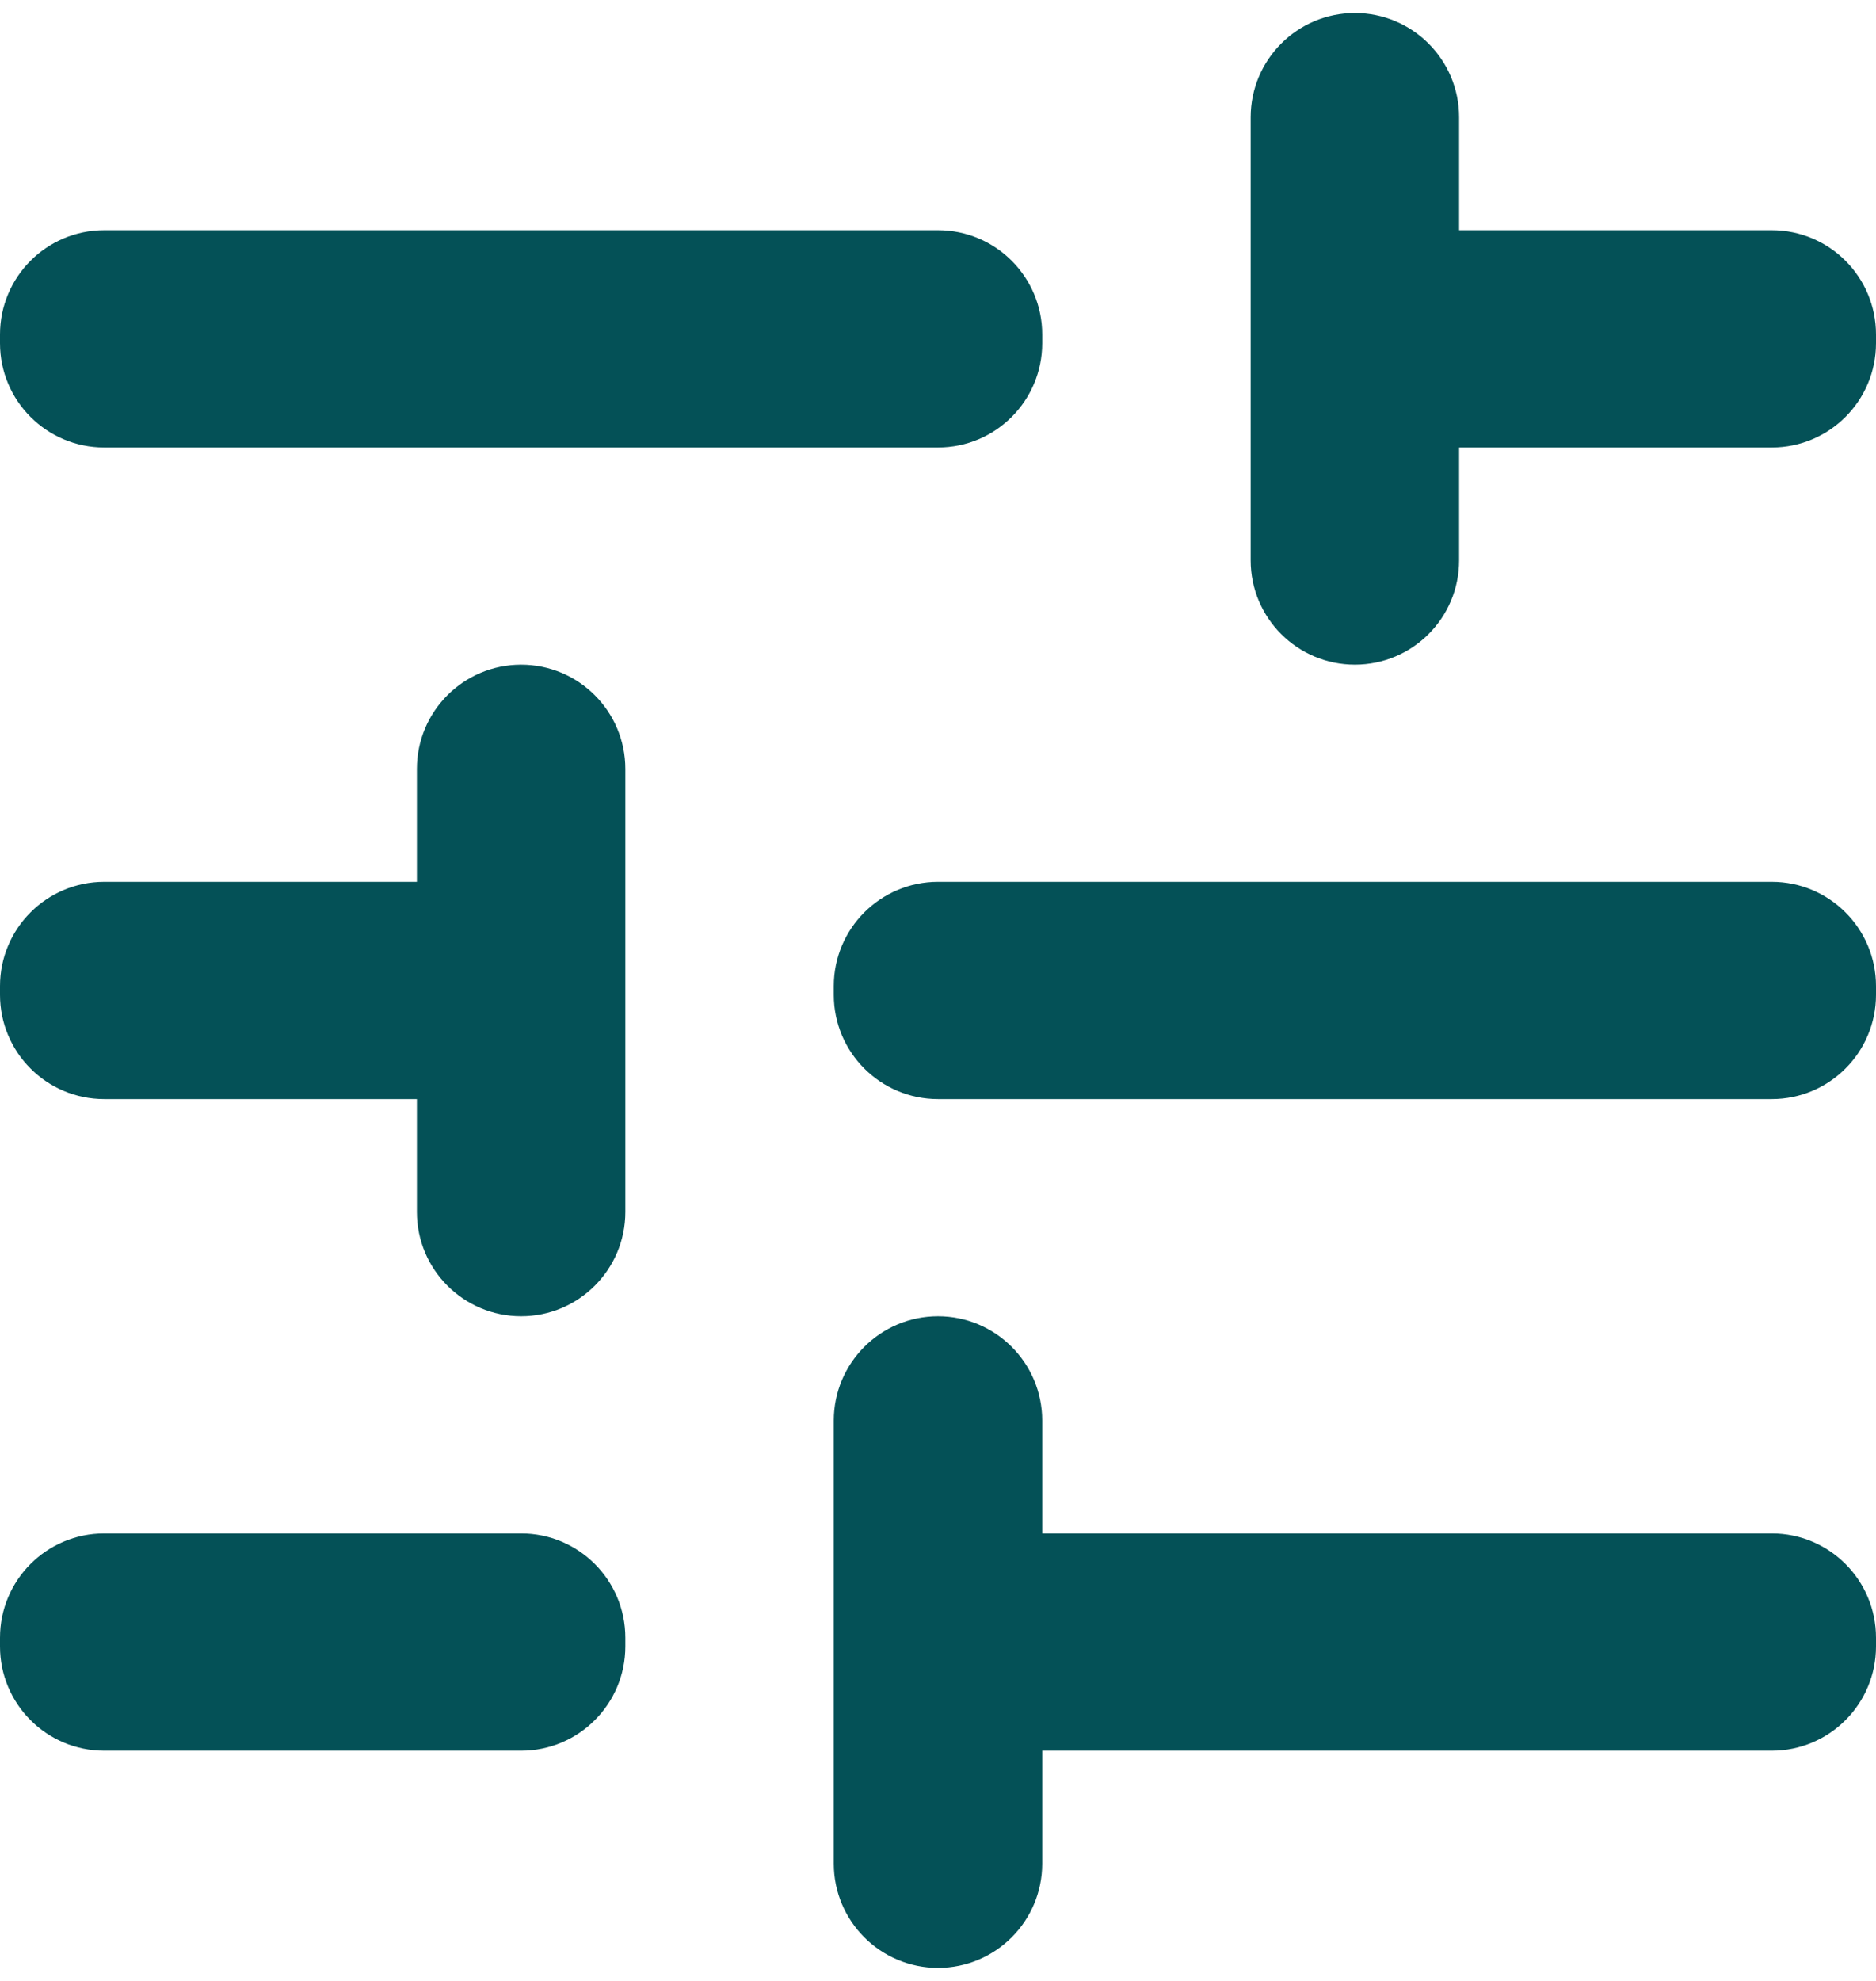 <svg width="18" height="19" viewBox="0 0 18 19" fill="none" xmlns="http://www.w3.org/2000/svg">
<path d="M1 14.708C0.448 14.708 0 15.156 0 15.708V15.792C0 16.344 0.448 16.792 1 16.792H5C5.552 16.792 6 16.344 6 15.792V15.708C6 15.156 5.552 14.708 5 14.708H1ZM1 2.208C0.448 2.208 0 2.656 0 3.208V3.292C0 3.844 0.448 4.292 1 4.292H9C9.552 4.292 10 3.844 10 3.292V3.208C10 2.656 9.552 2.208 9 2.208H1ZM9 18.875C9.552 18.875 10 18.427 10 17.875V16.792H17C17.552 16.792 18 16.344 18 15.792V15.708C18 15.156 17.552 14.708 17 14.708H10V13.625C10 13.073 9.552 12.625 9 12.625V12.625C8.448 12.625 8 13.073 8 13.625V17.875C8 18.427 8.448 18.875 9 18.875V18.875ZM5 6.375C4.448 6.375 4 6.823 4 7.375V8.458H1C0.448 8.458 0 8.906 0 9.458V9.542C0 10.094 0.448 10.542 1 10.542H4V11.625C4 12.177 4.448 12.625 5 12.625V12.625C5.552 12.625 6 12.177 6 11.625V7.375C6 6.823 5.552 6.375 5 6.375V6.375ZM17 10.542C17.552 10.542 18 10.094 18 9.542V9.458C18 8.906 17.552 8.458 17 8.458H9C8.448 8.458 8 8.906 8 9.458V9.542C8 10.094 8.448 10.542 9 10.542H17ZM12 5.375C12 5.927 12.448 6.375 13 6.375V6.375C13.552 6.375 14 5.927 14 5.375V4.292H17C17.552 4.292 18 3.844 18 3.292V3.208C18 2.656 17.552 2.208 17 2.208H14V1.125C14 0.573 13.552 0.125 13 0.125V0.125C12.448 0.125 12 0.573 12 1.125V5.375Z" fill="#045157"/>
</svg>
